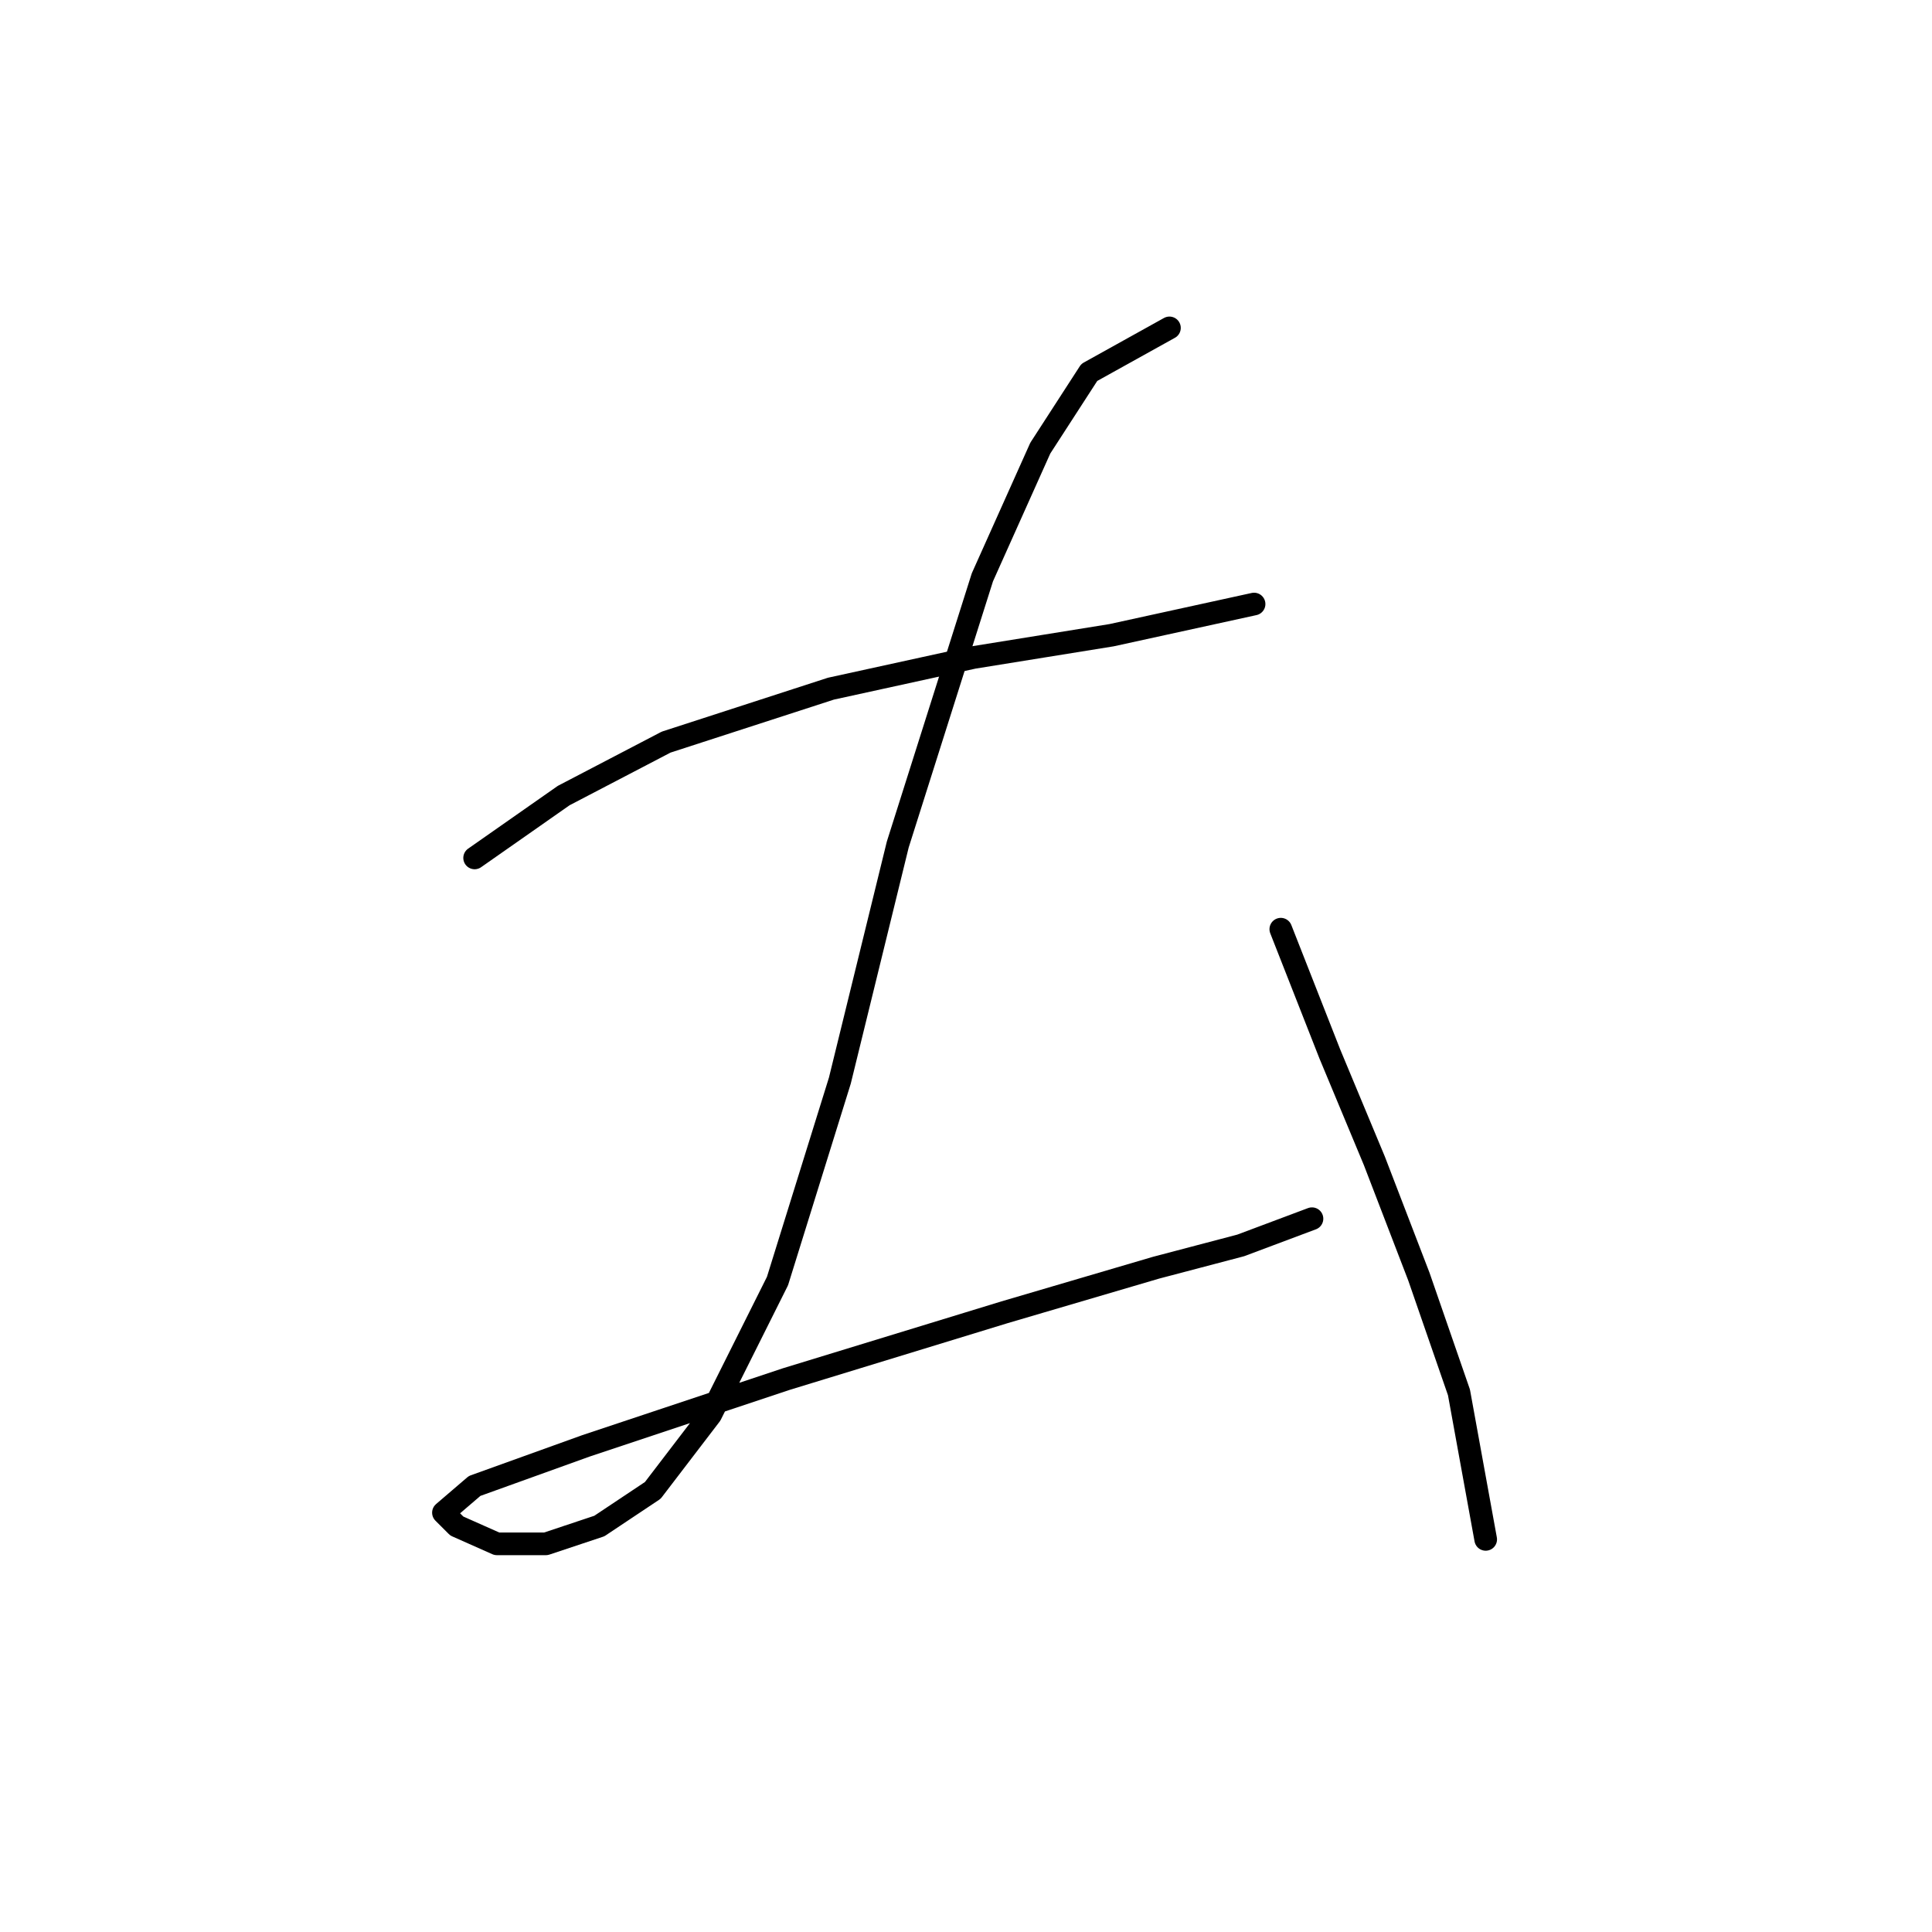 <?xml version="1.0" standalone="no"?>
    <svg width="256" height="256" xmlns="http://www.w3.org/2000/svg" version="1.1">
    <polyline stroke="black" stroke-width="3" stroke-linecap="round" fill="transparent" stroke-linejoin="round" points="62.89 113.679 74.693 105.416 88.268 98.334 110.104 91.252 128.99 87.12 147.286 84.169 166.172 80.038 166.172 80.038 " />
        <polyline stroke="black" stroke-width="3" stroke-linecap="round" fill="transparent" stroke-linejoin="round" points="154.958 43.447 144.335 49.349 137.843 59.382 130.171 76.497 118.957 111.908 111.285 143.188 103.022 169.746 94.169 187.452 86.497 197.485 79.415 202.206 72.333 204.567 65.841 204.567 60.529 202.206 58.758 200.436 62.89 196.895 77.644 191.583 104.203 182.73 133.122 173.878 153.188 167.976 164.401 165.025 173.844 161.484 173.844 161.484 " />
        <polyline stroke="black" stroke-width="3" stroke-linecap="round" fill="transparent" stroke-linejoin="round" points="169.713 123.122 176.205 139.647 182.107 153.811 188.009 169.156 193.321 184.501 196.862 203.977 196.862 203.977 " />
        </svg>